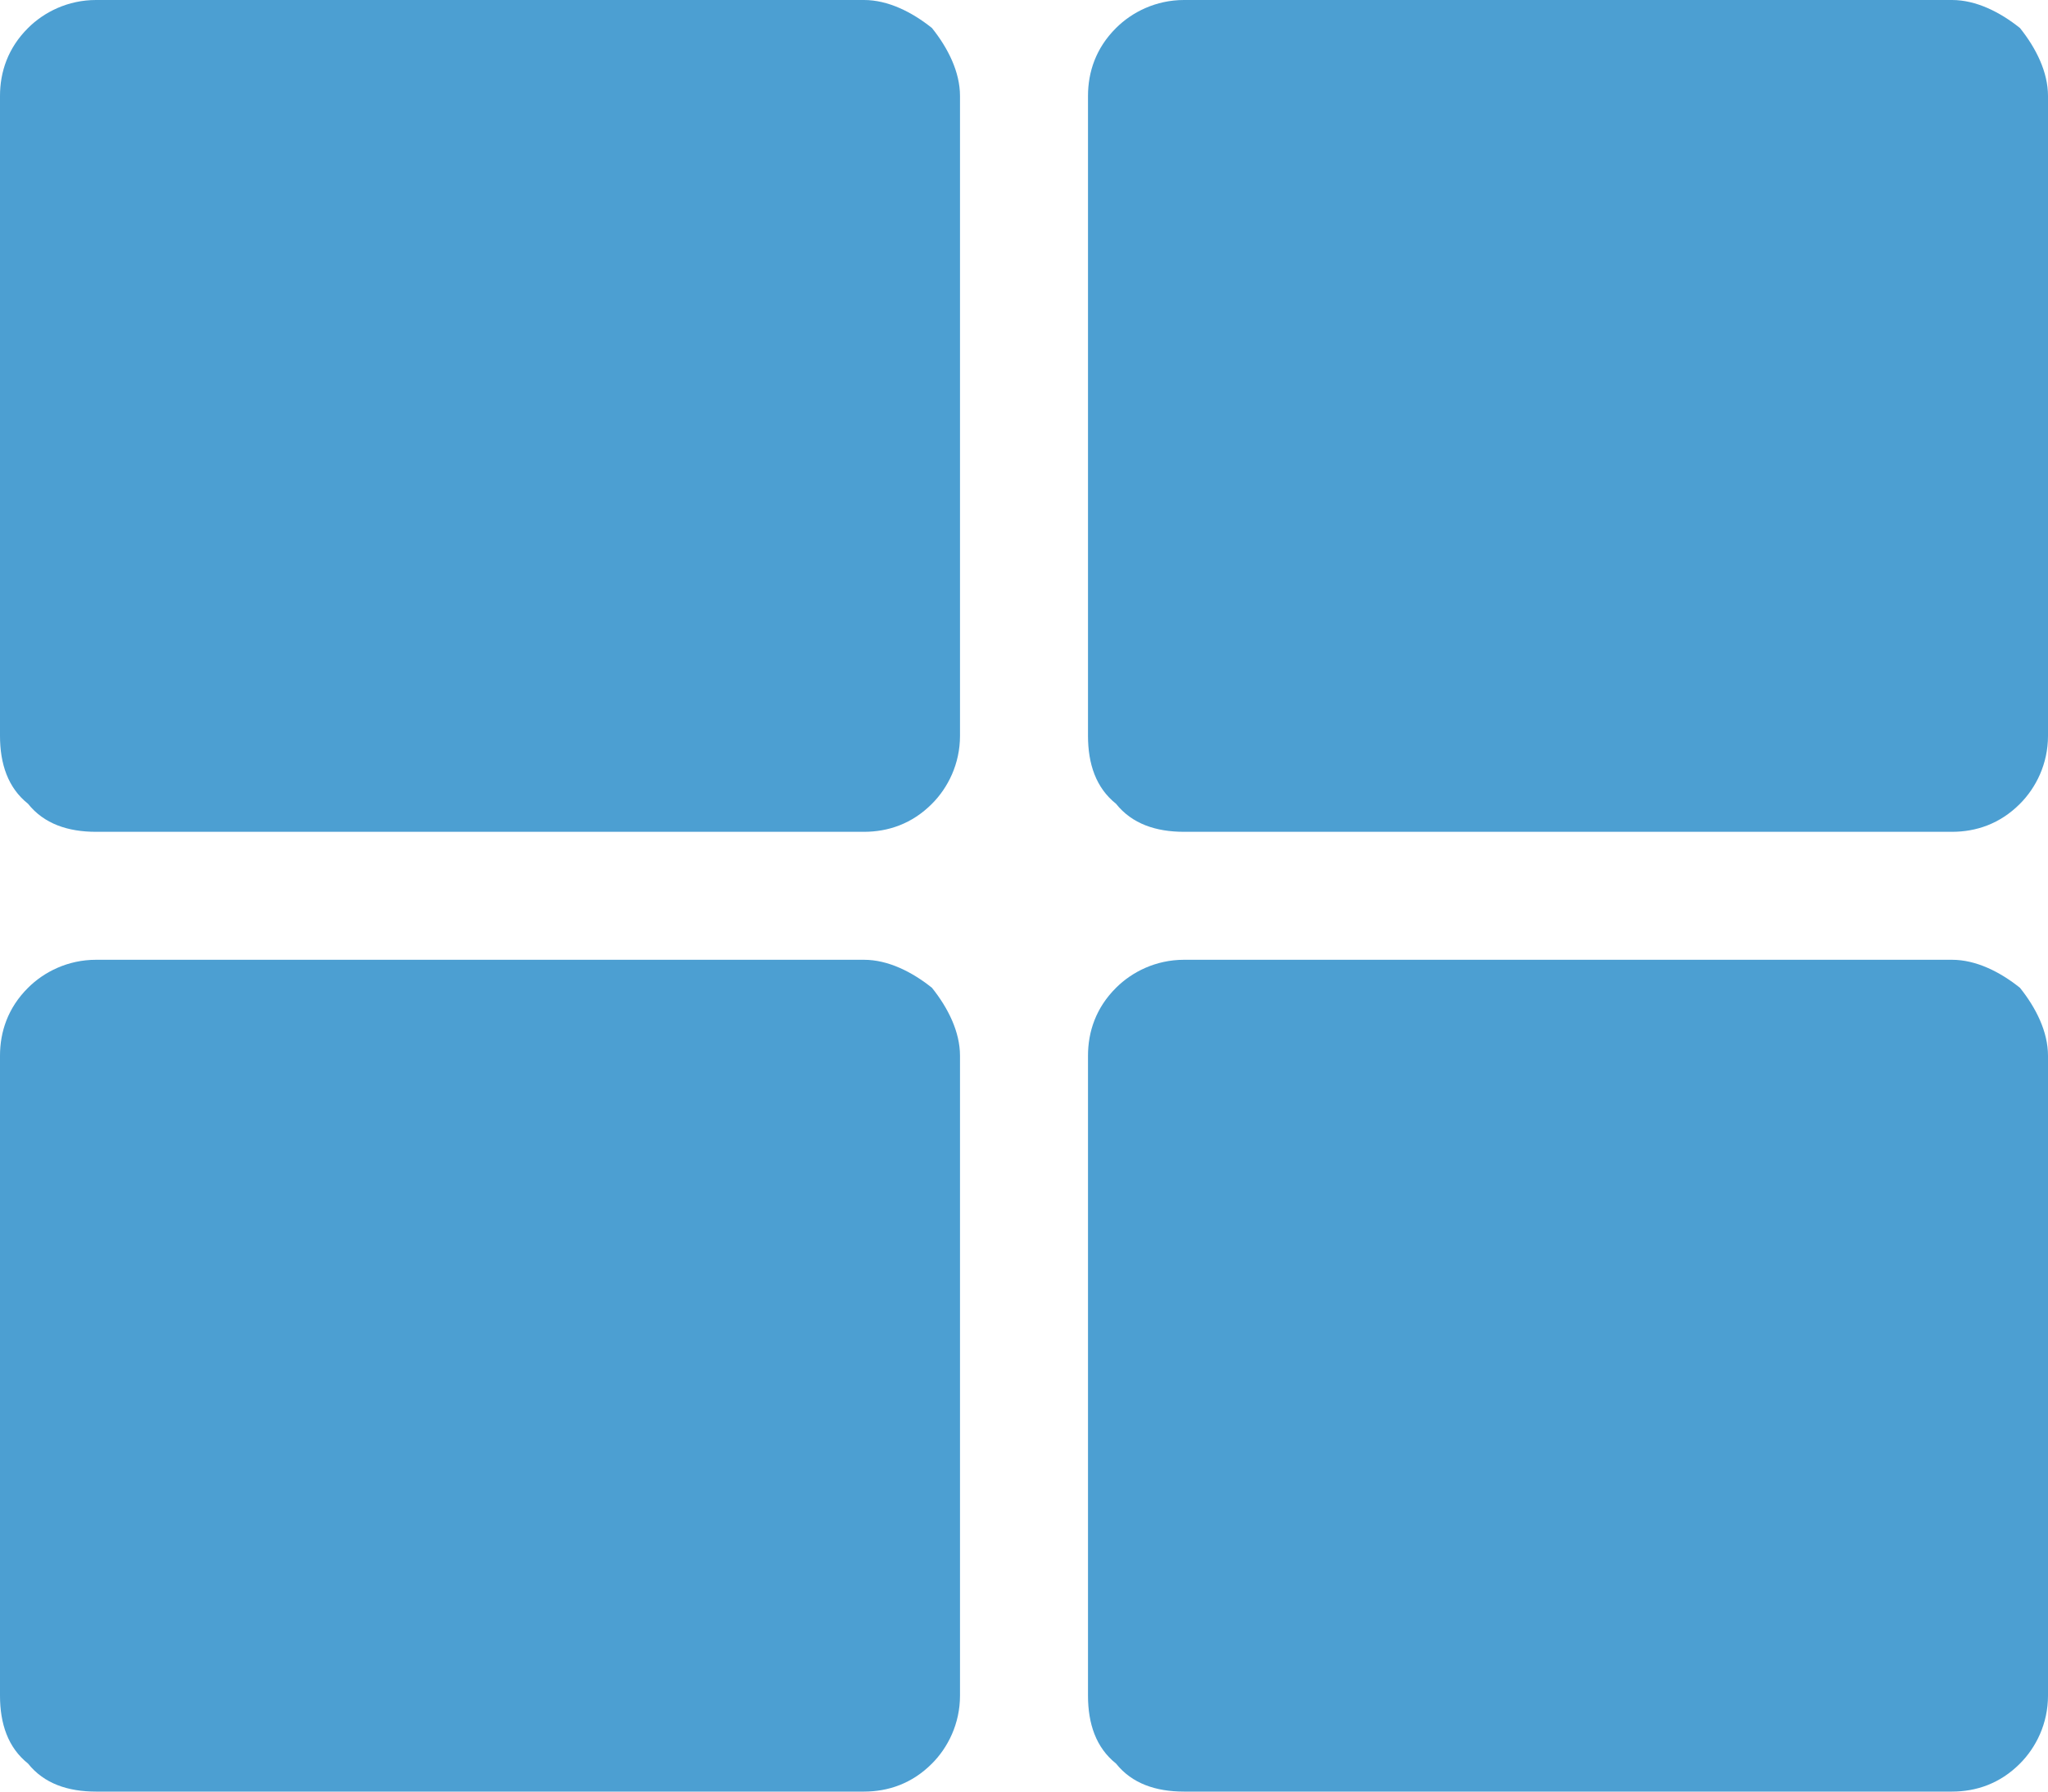 <svg width="16" height="14" viewBox="0 0 16 14" fill="none" xmlns="http://www.w3.org/2000/svg">
<path d="M9.25 0C9.031 0 8.844 0.094 8.719 0.219C8.562 0.375 8.5 0.562 8.5 0.75V5.75C8.5 5.969 8.562 6.156 8.719 6.281C8.844 6.438 9.031 6.5 9.25 6.5H15.25C15.438 6.5 15.625 6.438 15.781 6.281C15.906 6.156 16 5.969 16 5.75V0.75C16 0.562 15.906 0.375 15.781 0.219C15.625 0.094 15.438 0 15.25 0H9.25ZM6.75 0C6.938 0 7.125 0.094 7.281 0.219C7.406 0.375 7.5 0.562 7.5 0.75V5.75C7.5 5.969 7.406 6.156 7.281 6.281C7.125 6.438 6.938 6.5 6.75 6.5H0.75C0.531 6.5 0.344 6.438 0.219 6.281C0.062 6.156 0 5.969 0 5.75V0.75C0 0.562 0.062 0.375 0.219 0.219C0.344 0.094 0.531 0 0.75 0H6.75ZM0 8.25C0 8.062 0.062 7.875 0.219 7.719C0.344 7.594 0.531 7.5 0.75 7.5H6.75C6.938 7.5 7.125 7.594 7.281 7.719C7.406 7.875 7.5 8.062 7.5 8.25V13.25C7.5 13.469 7.406 13.656 7.281 13.781C7.125 13.938 6.938 14 6.75 14H0.75C0.531 14 0.344 13.938 0.219 13.781C0.062 13.656 0 13.469 0 13.25V8.25ZM9.25 14C9.031 14 8.844 13.938 8.719 13.781C8.562 13.656 8.5 13.469 8.5 13.25V8.25C8.5 8.062 8.562 7.875 8.719 7.719C8.844 7.594 9.031 7.5 9.25 7.5H15.25C15.438 7.5 15.625 7.594 15.781 7.719C15.906 7.875 16 8.062 16 8.25V13.25C16 13.469 15.906 13.656 15.781 13.781C15.625 13.938 15.438 14 15.25 14H9.25Z" fill="#4C9FD2"/>
</svg>